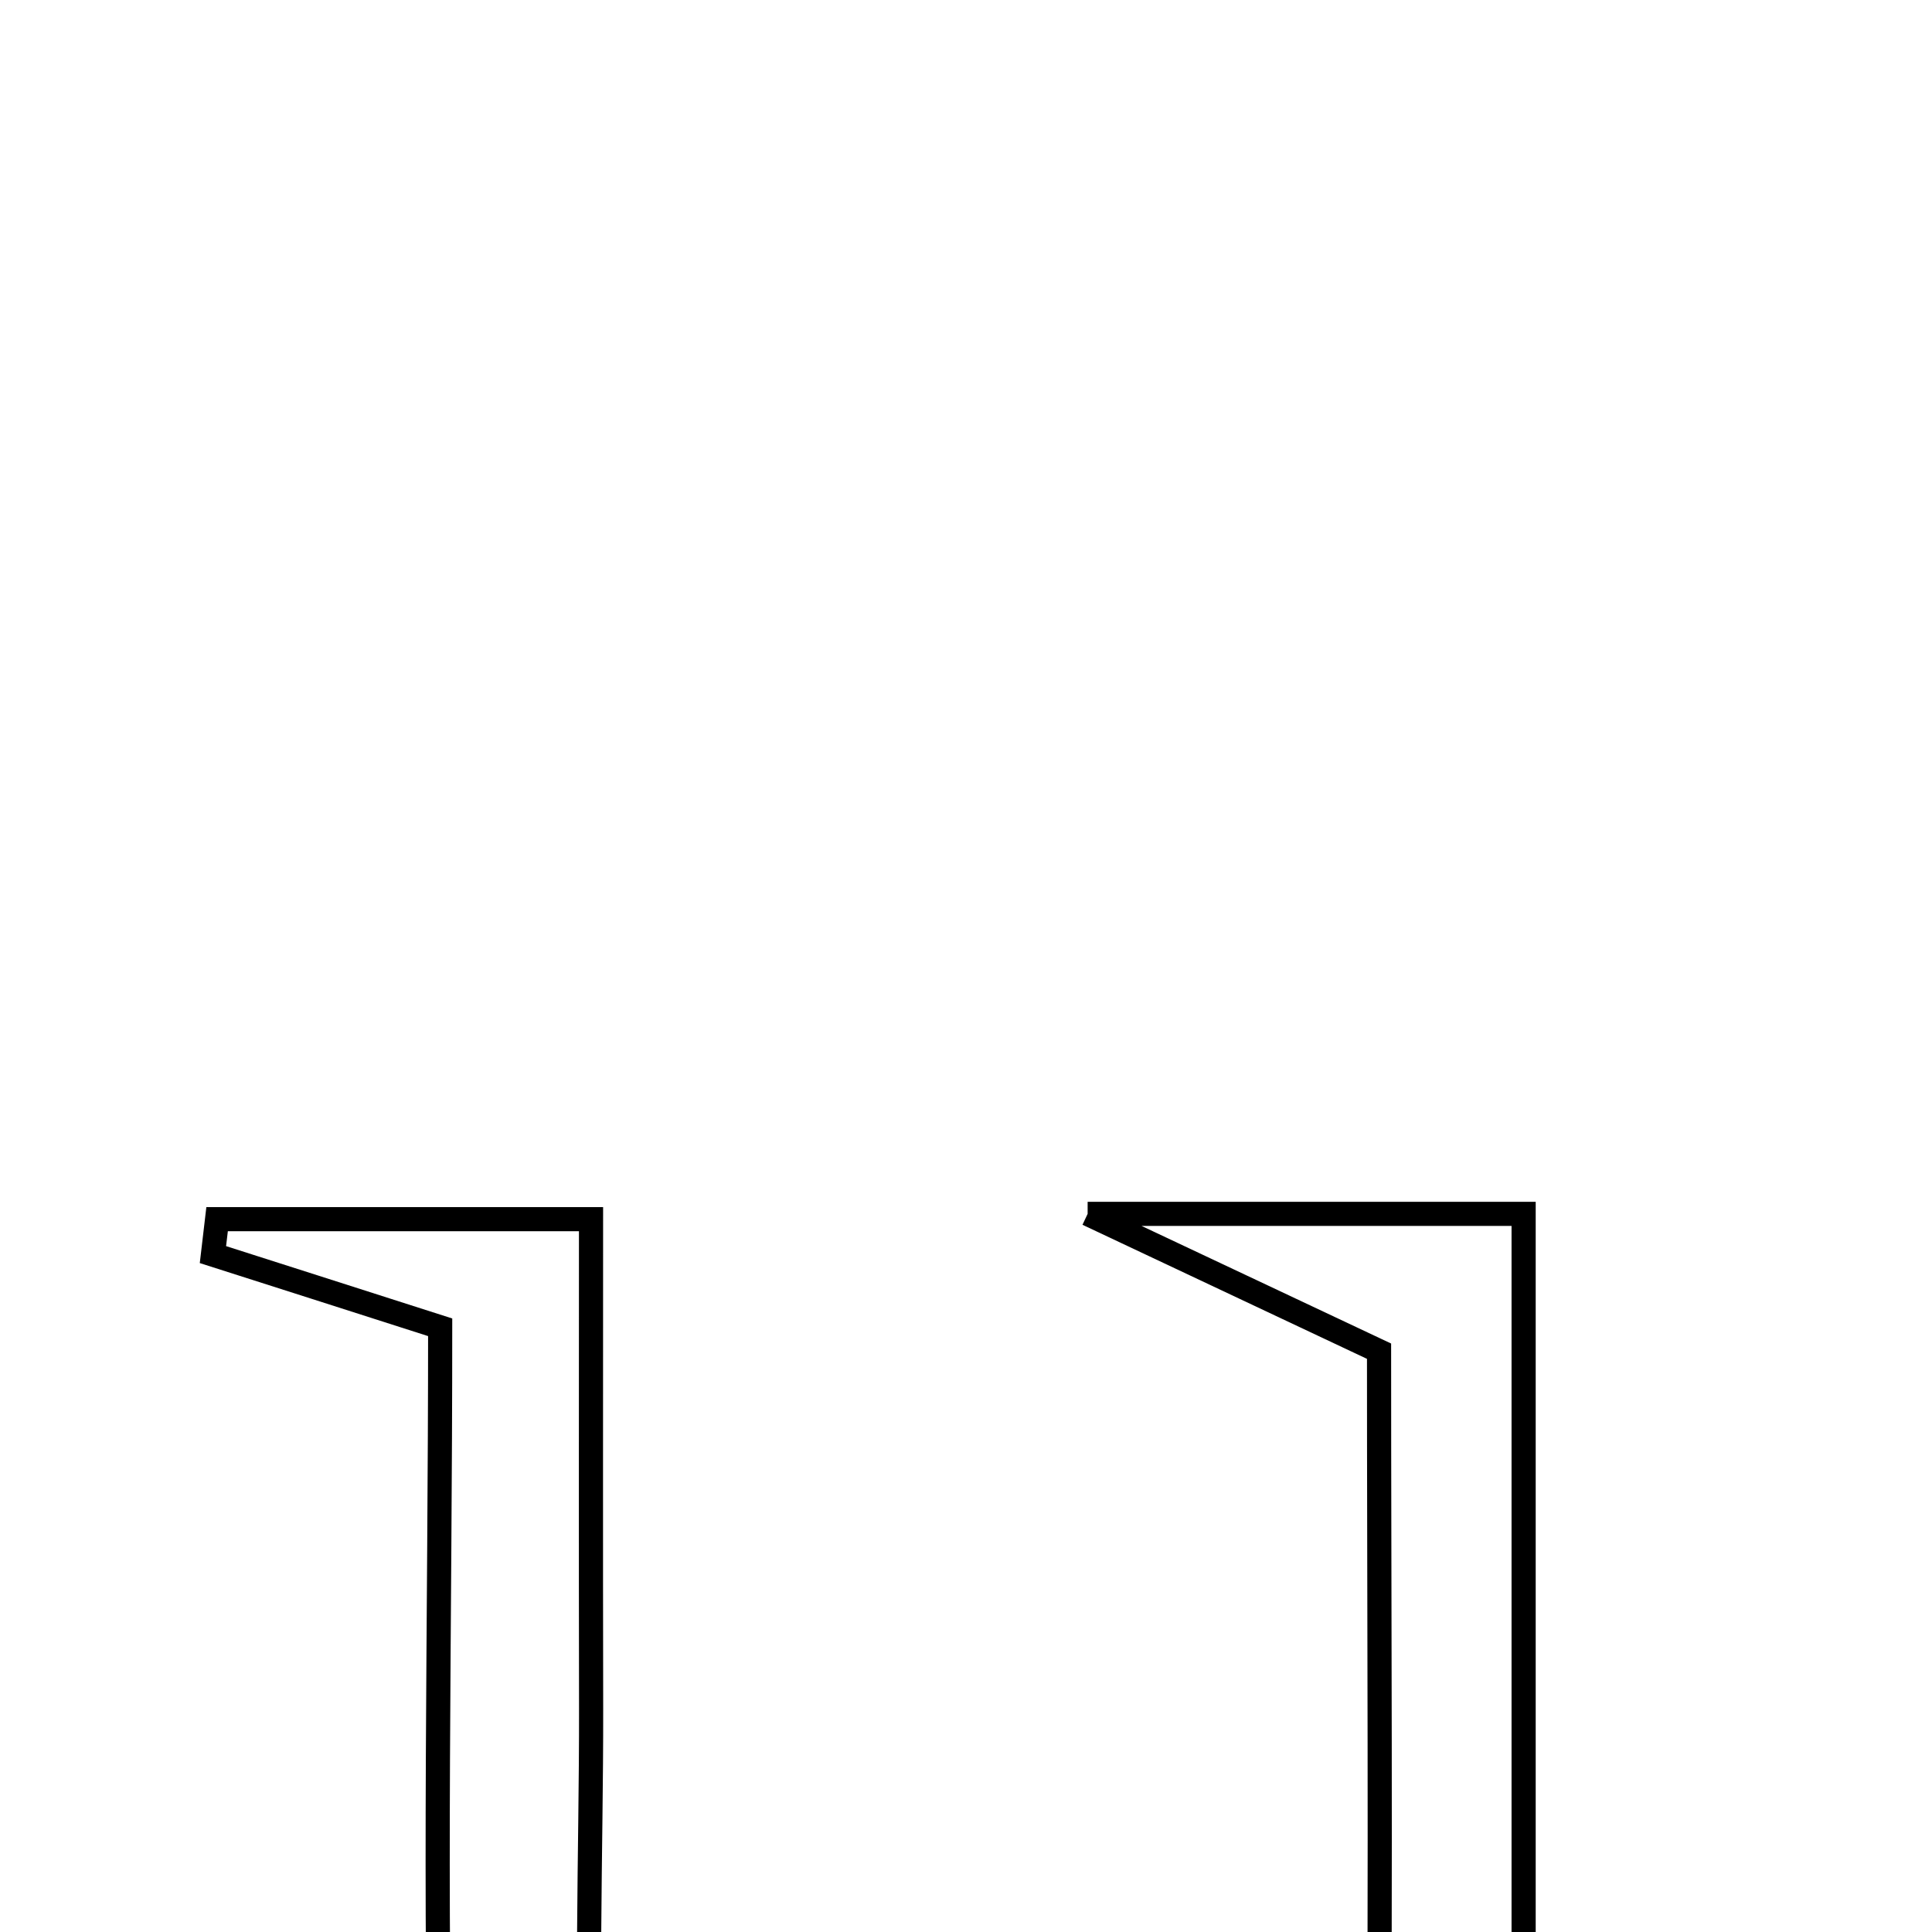 <svg xmlns="http://www.w3.org/2000/svg" viewBox="0.0 0.0 24.0 24.0" height="200px" width="200px"><path fill="none" stroke="black" stroke-width=".3" stroke-opacity="1.0"  filling="0" d="M13.511 15.079 C15.676 15.079 17.165 15.079 18.927 15.079 C18.927 20.319 18.927 25.416 18.927 30.521 C20.052 30.974 20.948 31.335 21.844 31.695 C21.796 31.921 21.748 32.147 21.7 32.373 C19.877 32.15 18.055 31.926 16.233 31.703 C16.252 31.536 16.271 31.37 16.29 31.204 C15.457 31.588 14.643 32.021 13.787 32.349 C8.96 34.202 5.635 32.096 5.487 27.007 C5.387 23.599 5.468 20.186 5.468 16.488 C4.271 16.105 3.458 15.844 2.645 15.585 C2.662 15.438 2.68 15.291 2.697 15.145 C4.064 15.145 5.431 15.145 7.342 15.145 C7.342 17.103 7.339 19.16 7.343 21.217 C7.346 23.058 7.264 24.905 7.38 26.74 C7.6 30.189 9.004 31.587 11.894 31.425 C15.172 31.241 17.097 29.423 17.125 26.414 C17.154 23.262 17.131 20.109 17.131 16.785 C16.097 16.298 15.116 15.836 13.511 15.079"></path></svg>